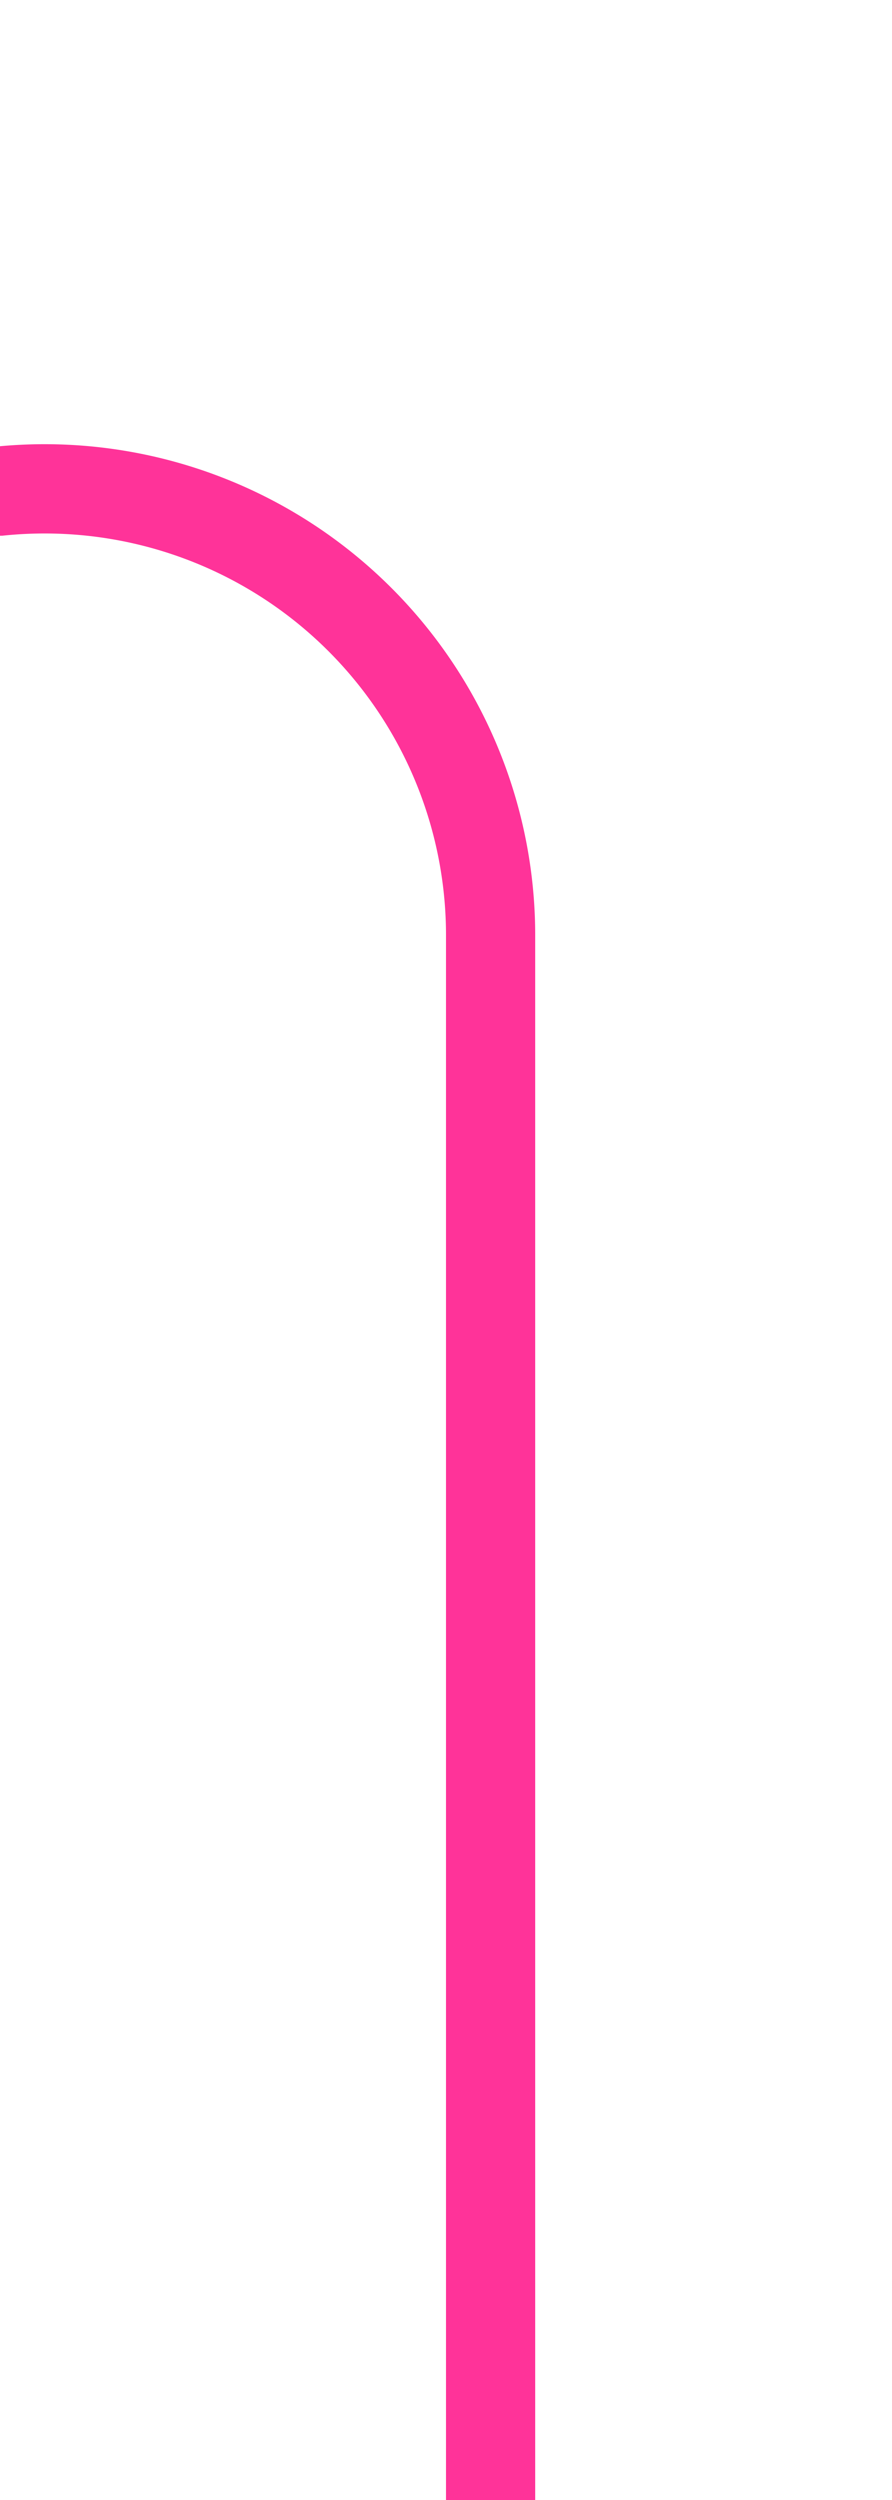 ﻿<?xml version="1.0" encoding="utf-8"?>
<svg version="1.1" xmlns:xlink="http://www.w3.org/1999/xlink" width="10px" height="28px" preserveAspectRatio="xMidYMin meet" viewBox="1582 510  8 28" xmlns="http://www.w3.org/2000/svg">
  <path d="M 1382 515.5  L 1581 515.5  A 5 5 0 0 1 1586.5 520.5 L 1586.5 538  " stroke-width="1" stroke="#ff3399" fill="none" />
  <path d="M 1384 512.5  A 3 3 0 0 0 1381 515.5 A 3 3 0 0 0 1384 518.5 A 3 3 0 0 0 1387 515.5 A 3 3 0 0 0 1384 512.5 Z " fill-rule="nonzero" fill="#ff3399" stroke="none" />
</svg>
